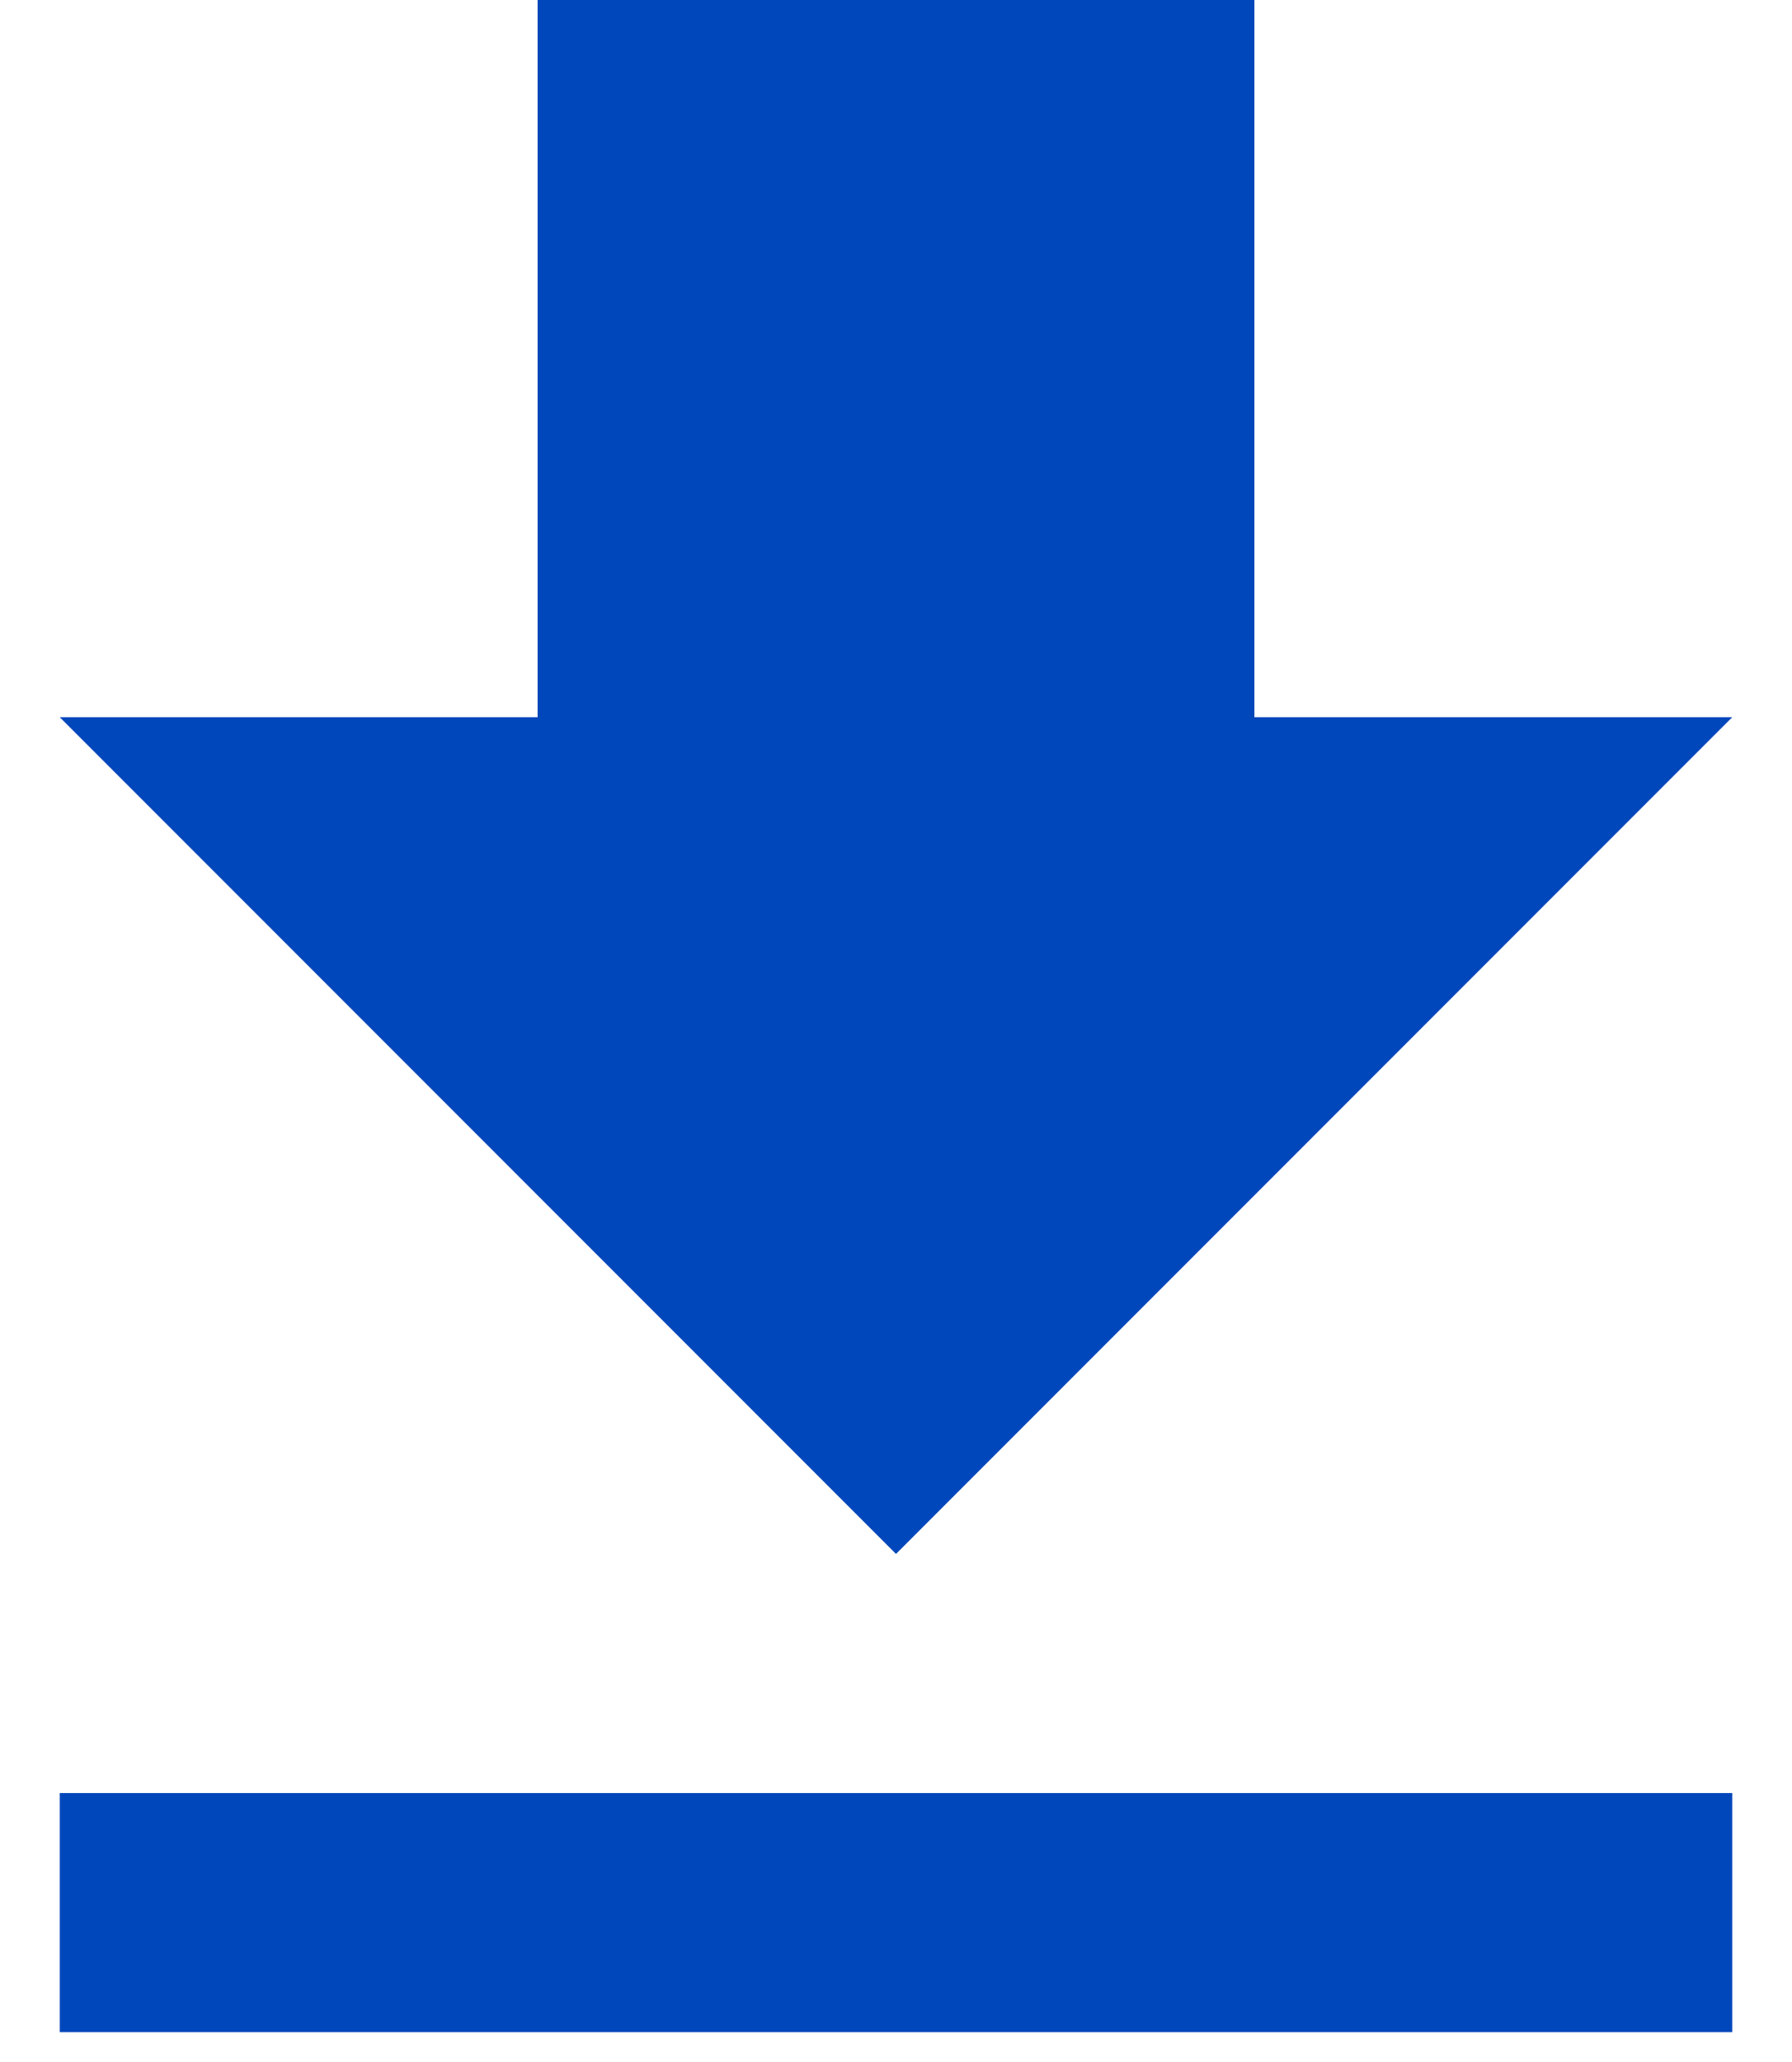 <svg xmlns="http://www.w3.org/2000/svg" xmlns:xlink="http://www.w3.org/1999/xlink" width="20" height="23" version="1.1" viewBox="0 0 20 23"><title>Download</title><desc>Created with Sketch.</desc><g id="Prototype" fill="none" fill-rule="evenodd" stroke="none" stroke-width="1"><g id="Statistics-Dashboard-v3.3" transform="translate(-1209, -45)"><g id="ic/get_app/grey600" transform="translate(1203, 41)"><g id="ic_get_app_24px"><path id="Shape" fill="#0047bb" fill-rule="nonzero" d="M25.333,12 L20,12 L20,4 L12,4 L12,12 L6.667,12 L16,21.333 L25.333,12 Z M6.667,24 L6.667,26.667 L25.333,26.667 L25.333,24 L6.667,24 Z"/><polygon id="Shape" points="0 0 32 0 32 32 0 32"/></g></g></g></g></svg>
